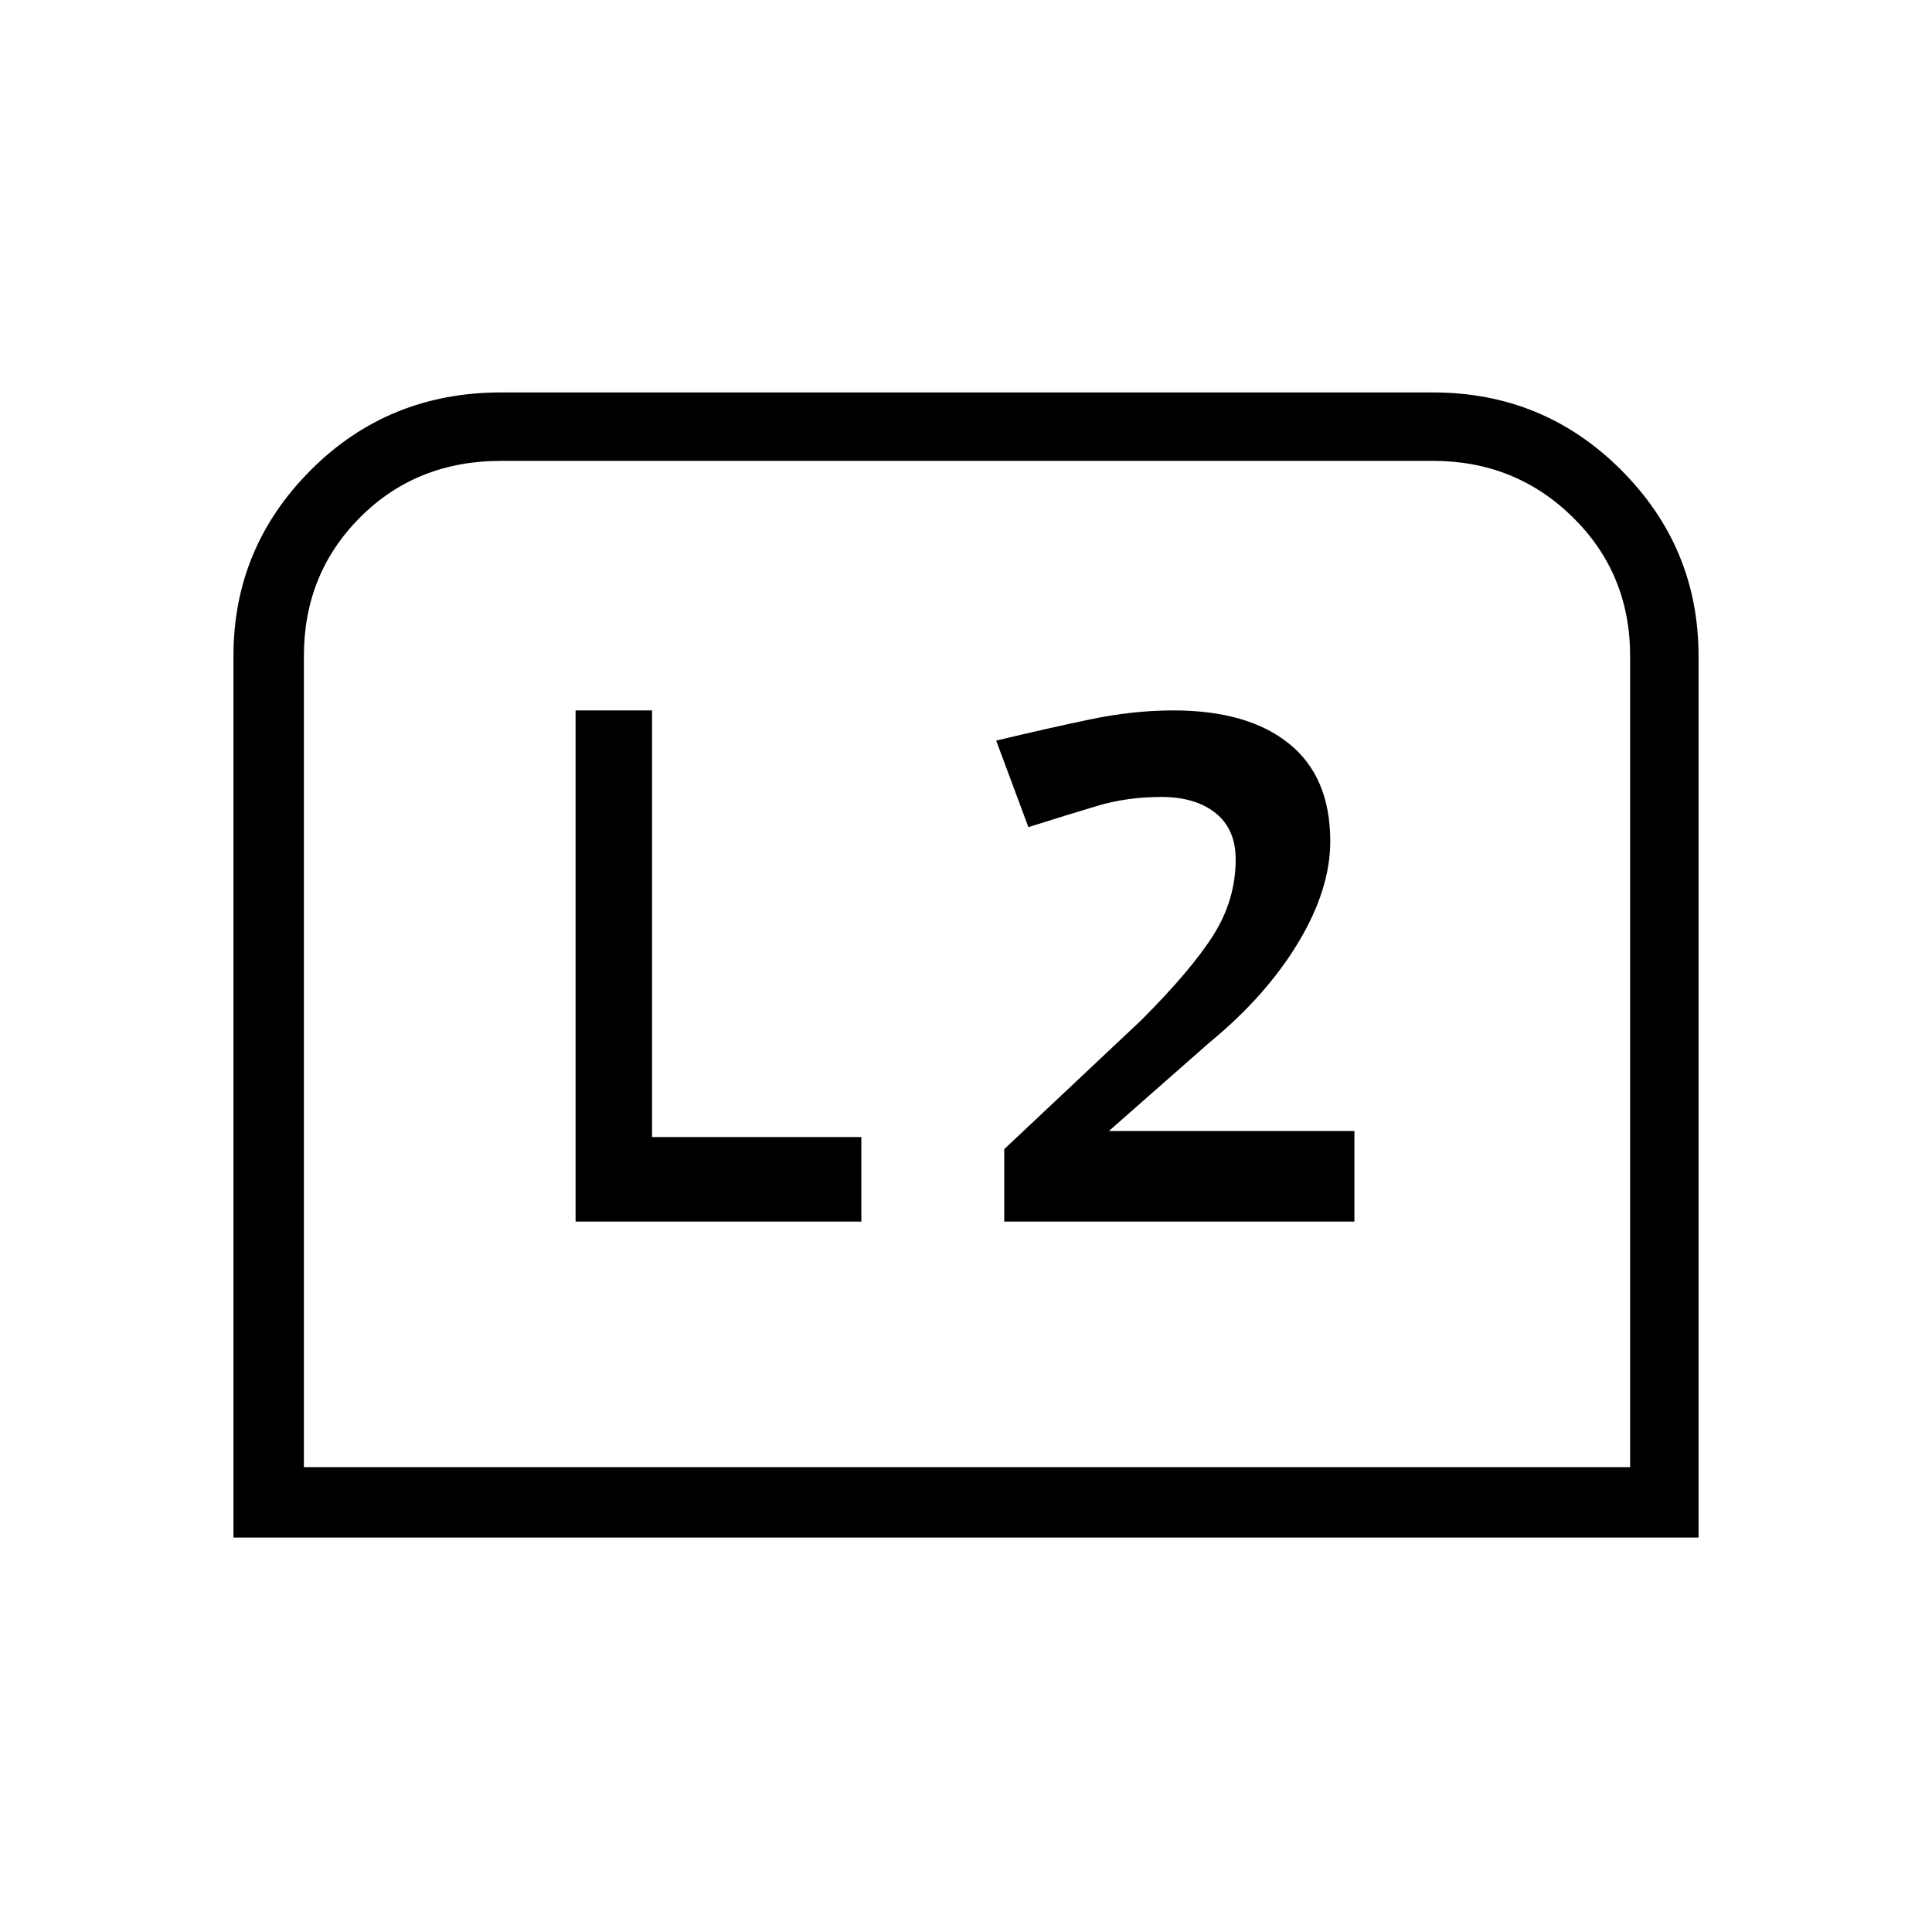 <svg xmlns="http://www.w3.org/2000/svg" height="48" viewBox="0 -960 960 960" width="48"><path d="M116-196v-438q0-54 38.5-92.5T249-765h463q55 0 93.5 38.5T844-634v438H116Zm35-35h659v-403q0-41-28.5-69T712-731H249q-42 0-70 28t-28 69v403Zm0 0h659-659Zm348-122h174v-45H551l50-44q28-23 44-49.5t16-50.5q0-32-20.5-48.5T583-607q-20 0-41.5 4.5T495-592l16 43q19-6 34-10.5t32-4.5q17 0 27 8t10 23q0 20-11 37.5T567-453l-68 64v36Zm-213 0h142v-42H324v-212h-38v254Z"/></svg>